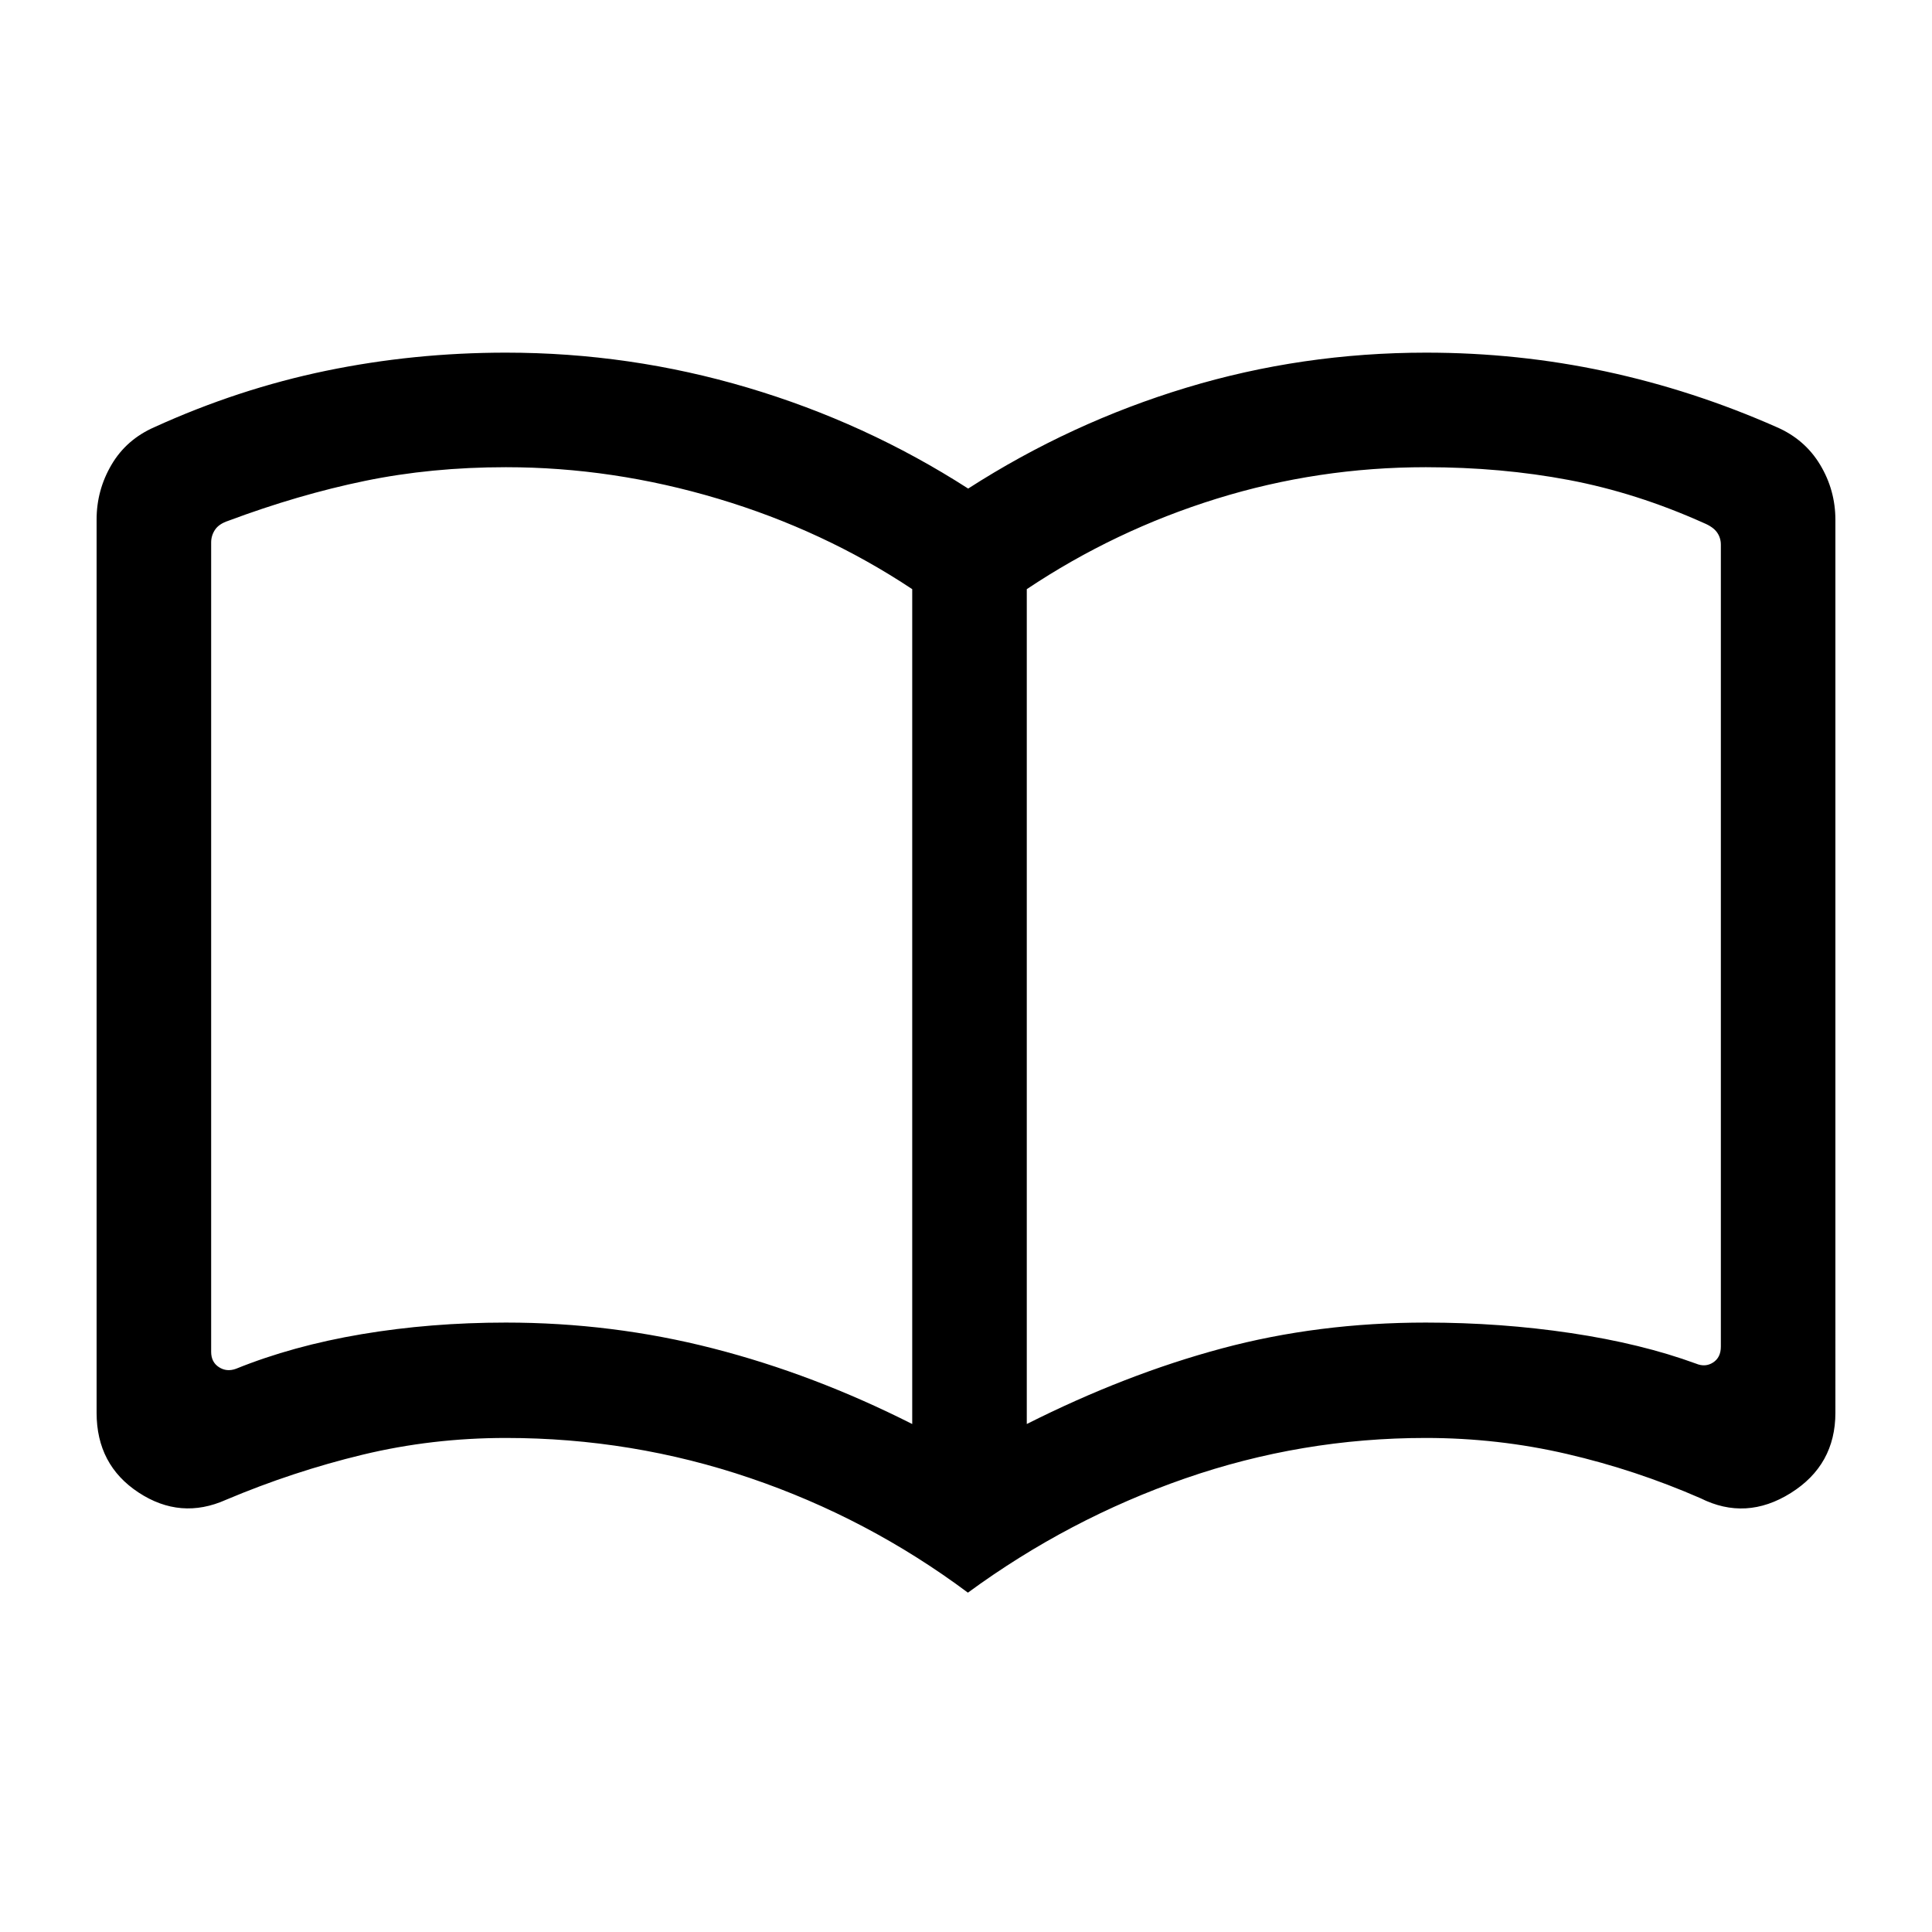 <svg xmlns="http://www.w3.org/2000/svg" height="40" viewBox="0 -960 960 960" width="40"><path d="M251.38-302.82q52.92 0 102.98 12.85 50.05 12.84 98.92 37.56v-414.84q-44.05-29.26-96.44-44.93-52.38-15.67-105.46-15.67-37.07 0-70.08 6.81-33.02 6.81-67.91 19.84-4.62 1.54-6.54 4.42-1.93 2.89-1.93 6.35v402.12q0 5.13 3.85 7.63t8.46.83q28.23-11.43 62.48-17.2t71.67-5.77Zm258.82 50.41q49.04-24.72 96.9-37.56 47.87-12.85 101.38-12.85 37.21 0 72.17 5.23t62.12 15.18q4.61 1.92 8.46-.58 3.85-2.5 3.85-7.88v-398.48q0-3.46-1.93-6.15-1.92-2.7-6.54-4.62-33.41-15.01-67.04-21.37-33.64-6.36-71.09-6.36-53.51 0-104 15.67-50.48 15.67-94.28 44.93v414.84Zm-29.25 83.79q-49.71-37.06-108.27-56.96-58.56-19.91-121.3-19.91-36.71 0-71.25 8.33-34.54 8.34-67.82 22.39-22.56 10.1-43.44-3.6Q48-232.07 48-258v-443.85q0-14.61 7.4-27.21 7.4-12.61 21.42-18.73 41.64-18.95 85.2-27.97 43.55-9.01 89.39-9.01 61.57 0 120.17 17.41t109.5 50.13q50.89-32.72 108.42-50.13 57.52-17.41 119.12-17.41 45.77 0 89.27 9.35 43.49 9.34 84.88 27.63 14.02 6.07 21.63 18.7 7.6 12.63 7.6 27.45V-258q0 26-22.22 39.9-22.21 13.89-44.81 2.56-32.23-14.08-66.44-22.01-34.21-7.94-70.11-7.94-61.64 0-119.56 20.11-57.91 20.11-107.91 56.76ZM279.1-489.05Z"/></svg>